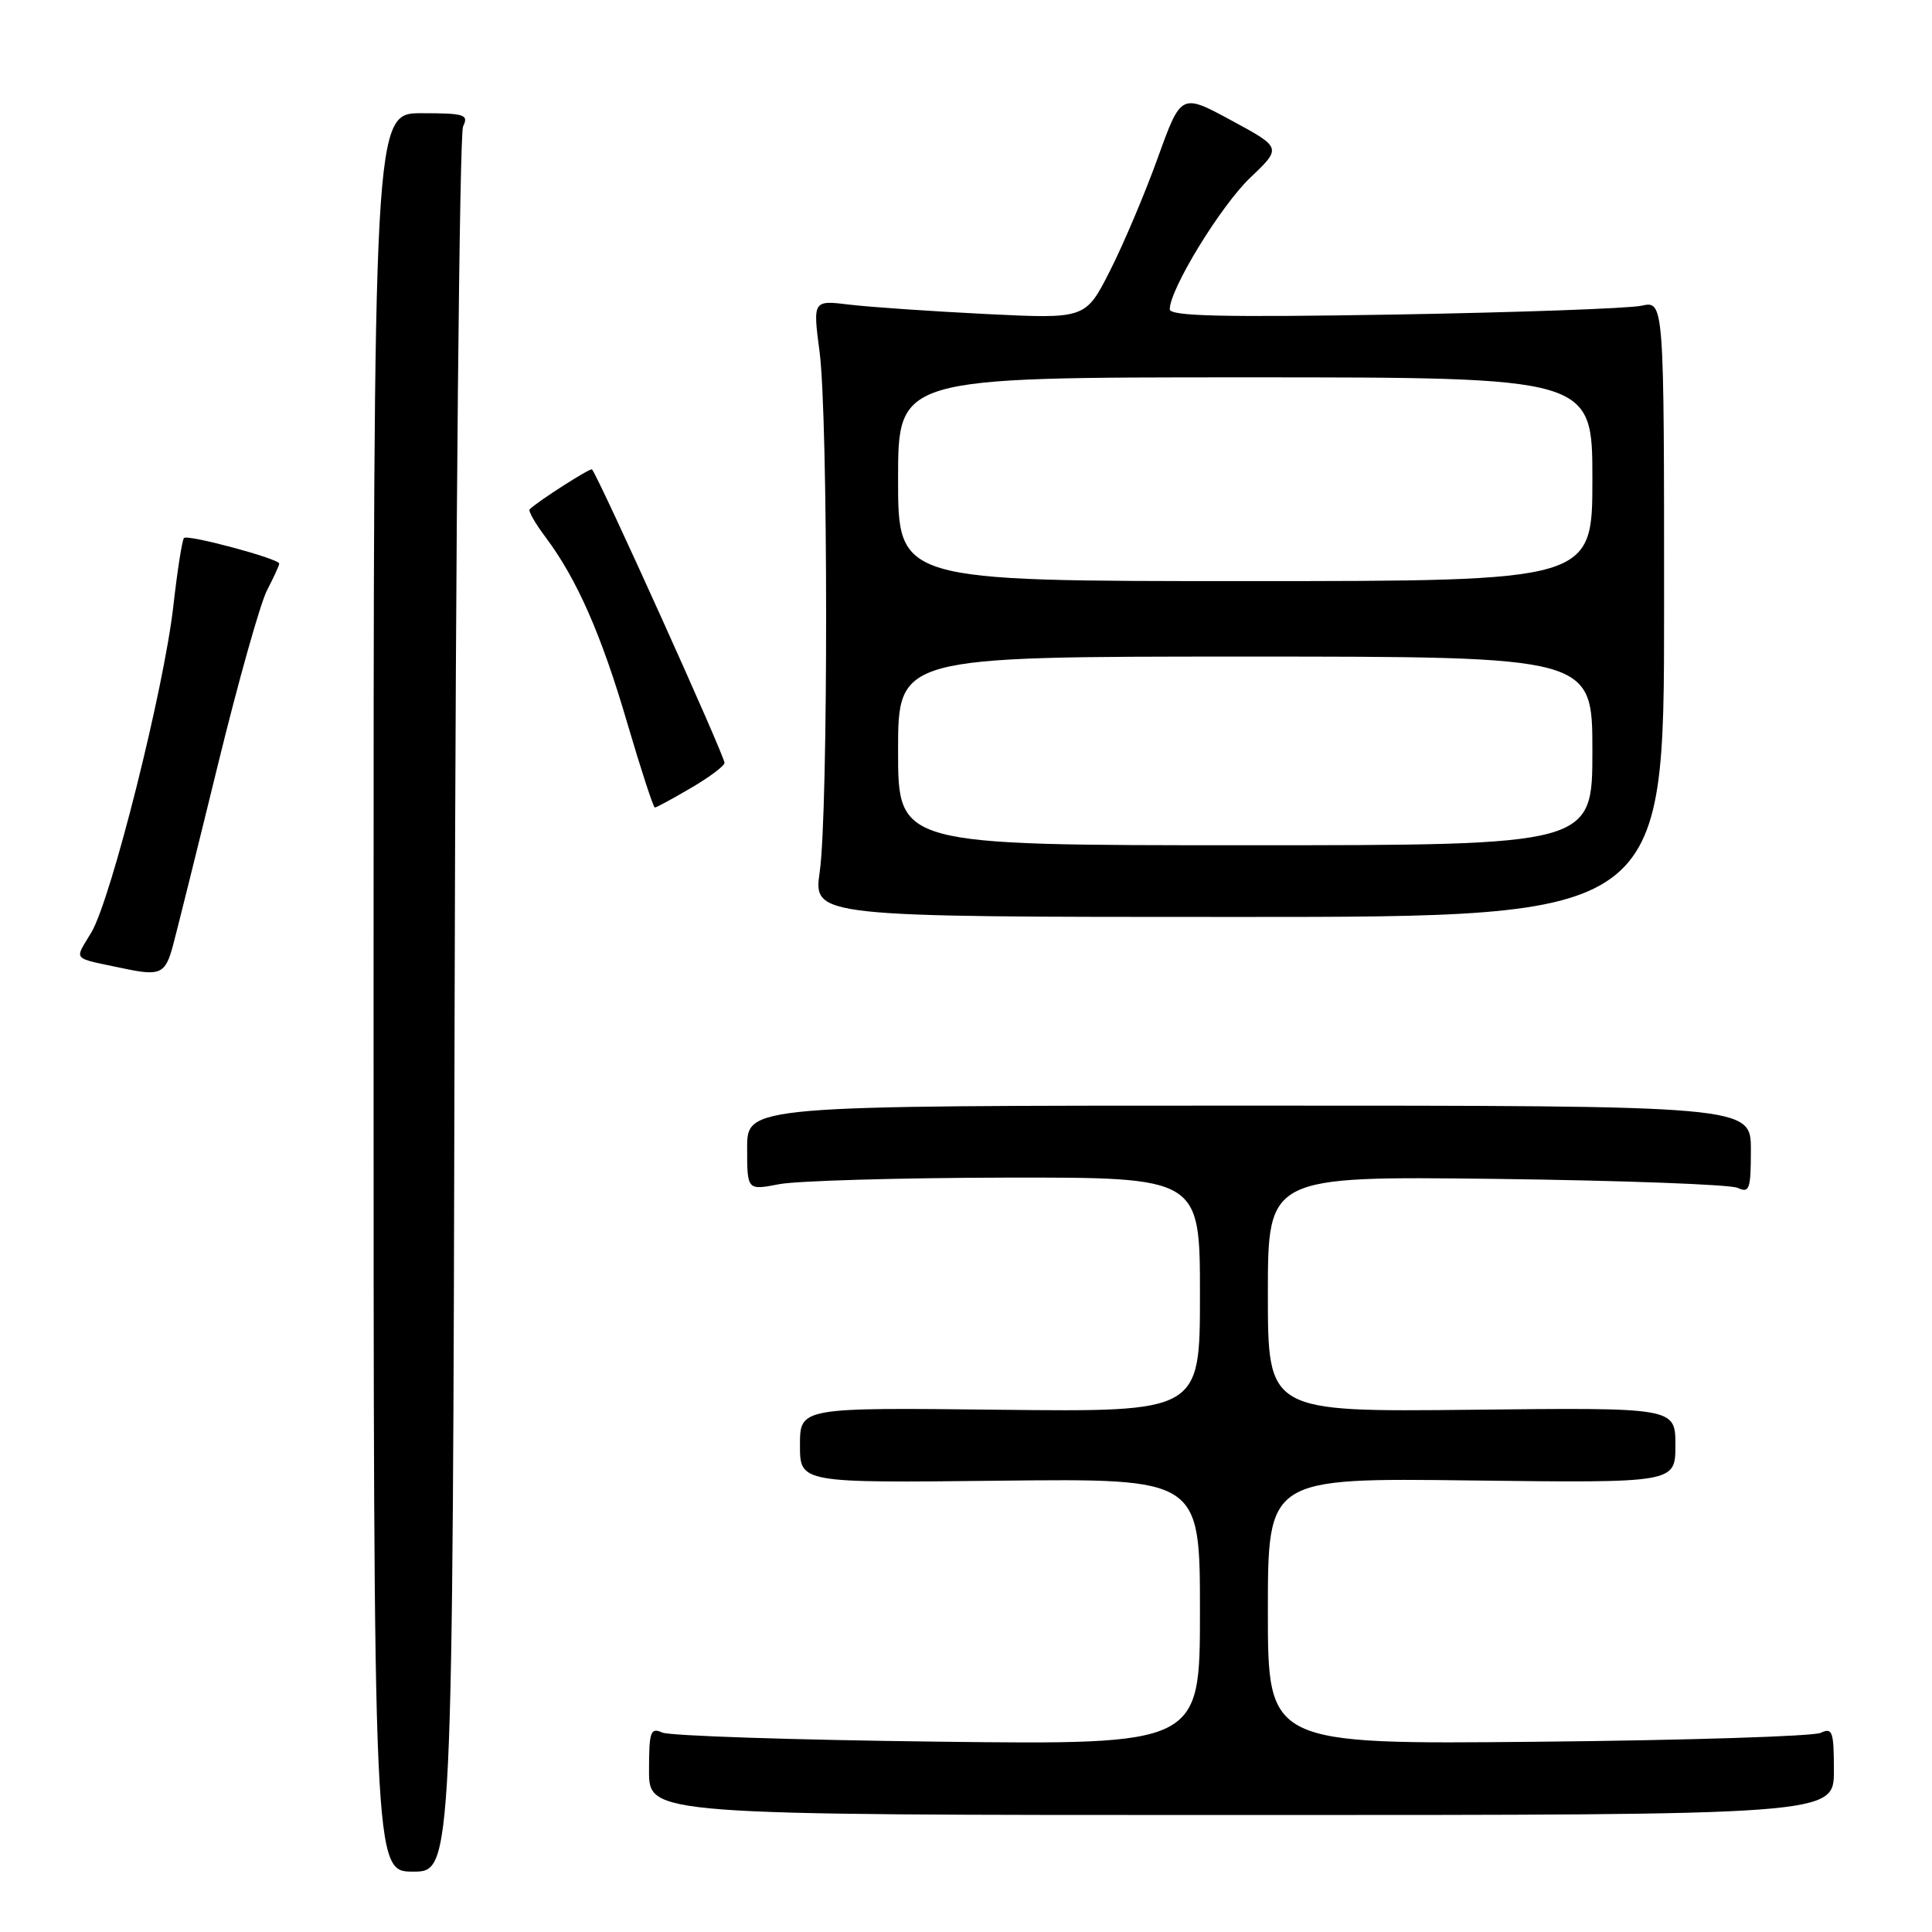 <?xml version="1.0" encoding="UTF-8" standalone="no"?>
<!DOCTYPE svg PUBLIC "-//W3C//DTD SVG 1.1//EN" "http://www.w3.org/Graphics/SVG/1.1/DTD/svg11.dtd" >
<svg xmlns="http://www.w3.org/2000/svg" xmlns:xlink="http://www.w3.org/1999/xlink" version="1.1" viewBox="0 0 256 256">
 <g >
 <path fill="currentColor"
d=" M 60.24 133.25 C 60.38 70.14 60.89 17.71 61.36 16.75 C 62.13 15.18 61.57 15.00 55.86 15.00 C 49.50 15.00 49.50 15.00 49.50 131.50 C 49.50 248.00 49.50 248.00 54.74 248.00 C 59.98 248.00 59.98 248.00 60.24 133.25 Z  M 243.00 234.64 C 243.00 229.42 242.81 228.88 241.25 229.61 C 240.29 230.07 223.41 230.60 203.75 230.79 C 168.00 231.14 168.00 231.14 168.00 213.48 C 168.00 195.83 168.00 195.83 195.00 196.17 C 222.00 196.50 222.00 196.50 222.00 191.50 C 222.00 186.50 222.00 186.50 195.00 186.80 C 168.00 187.09 168.00 187.09 168.00 171.47 C 168.00 155.85 168.00 155.85 198.25 156.21 C 214.89 156.42 229.29 156.95 230.25 157.40 C 231.81 158.13 232.00 157.58 232.00 152.36 C 232.00 146.50 232.00 146.50 165.50 146.50 C 99.00 146.50 99.00 146.50 99.00 152.12 C 99.00 157.73 99.00 157.73 103.25 156.91 C 105.59 156.46 119.09 156.07 133.25 156.04 C 159.00 156.00 159.00 156.00 159.00 171.55 C 159.00 187.09 159.00 187.09 132.50 186.80 C 106.00 186.50 106.00 186.50 106.00 191.50 C 106.00 196.50 106.00 196.50 132.50 196.20 C 159.00 195.91 159.00 195.91 159.00 213.55 C 159.00 231.19 159.00 231.19 124.25 230.78 C 105.14 230.55 88.71 230.01 87.75 229.57 C 86.19 228.87 86.00 229.43 86.00 234.64 C 86.00 240.50 86.00 240.50 164.50 240.50 C 243.00 240.50 243.00 240.50 243.00 234.64 Z  M 22.93 125.25 C 23.48 123.19 26.15 112.47 28.85 101.43 C 31.55 90.38 34.49 79.94 35.38 78.22 C 36.27 76.51 37.00 74.91 37.00 74.68 C 37.00 74.04 24.88 70.78 24.38 71.29 C 24.14 71.53 23.50 75.58 22.97 80.30 C 21.72 91.31 14.75 119.07 12.11 123.54 C 9.84 127.38 9.34 126.83 16.50 128.35 C 21.25 129.35 21.92 129.03 22.93 125.25 Z  M 220.50 80.67 C 220.50 39.85 220.50 39.85 217.50 40.51 C 215.85 40.87 201.11 41.40 184.75 41.68 C 162.01 42.06 155.00 41.90 155.00 40.98 C 155.00 38.31 161.77 27.25 165.67 23.54 C 169.84 19.57 169.84 19.57 163.17 15.96 C 156.50 12.35 156.50 12.35 153.41 20.92 C 151.71 25.64 148.86 32.37 147.08 35.88 C 143.84 42.26 143.84 42.26 130.67 41.61 C 123.43 41.25 115.30 40.69 112.60 40.37 C 107.70 39.77 107.70 39.77 108.60 46.64 C 109.74 55.35 109.76 107.54 108.62 115.50 C 107.77 121.50 107.77 121.50 164.13 121.50 C 220.50 121.50 220.50 121.50 220.50 80.67 Z  M 91.57 104.40 C 94.01 102.98 96.00 101.48 96.00 101.08 C 96.00 100.12 79.57 63.73 78.45 62.20 C 78.26 61.94 71.23 66.44 70.18 67.49 C 69.97 67.70 70.92 69.36 72.29 71.18 C 76.45 76.73 79.69 84.09 83.12 95.82 C 84.93 101.97 86.57 107.00 86.77 107.00 C 86.98 107.00 89.14 105.83 91.57 104.40 Z  M 119.00 99.50 C 119.00 87.00 119.00 87.00 165.00 87.00 C 211.00 87.00 211.00 87.00 211.00 99.50 C 211.00 112.00 211.00 112.00 165.00 112.00 C 119.00 112.00 119.00 112.00 119.00 99.50 Z  M 119.00 63.50 C 119.00 50.00 119.00 50.00 165.00 50.00 C 211.00 50.00 211.00 50.00 211.00 63.50 C 211.00 77.00 211.00 77.00 165.00 77.00 C 119.00 77.00 119.00 77.00 119.00 63.50 Z "/>
</g>
</svg>